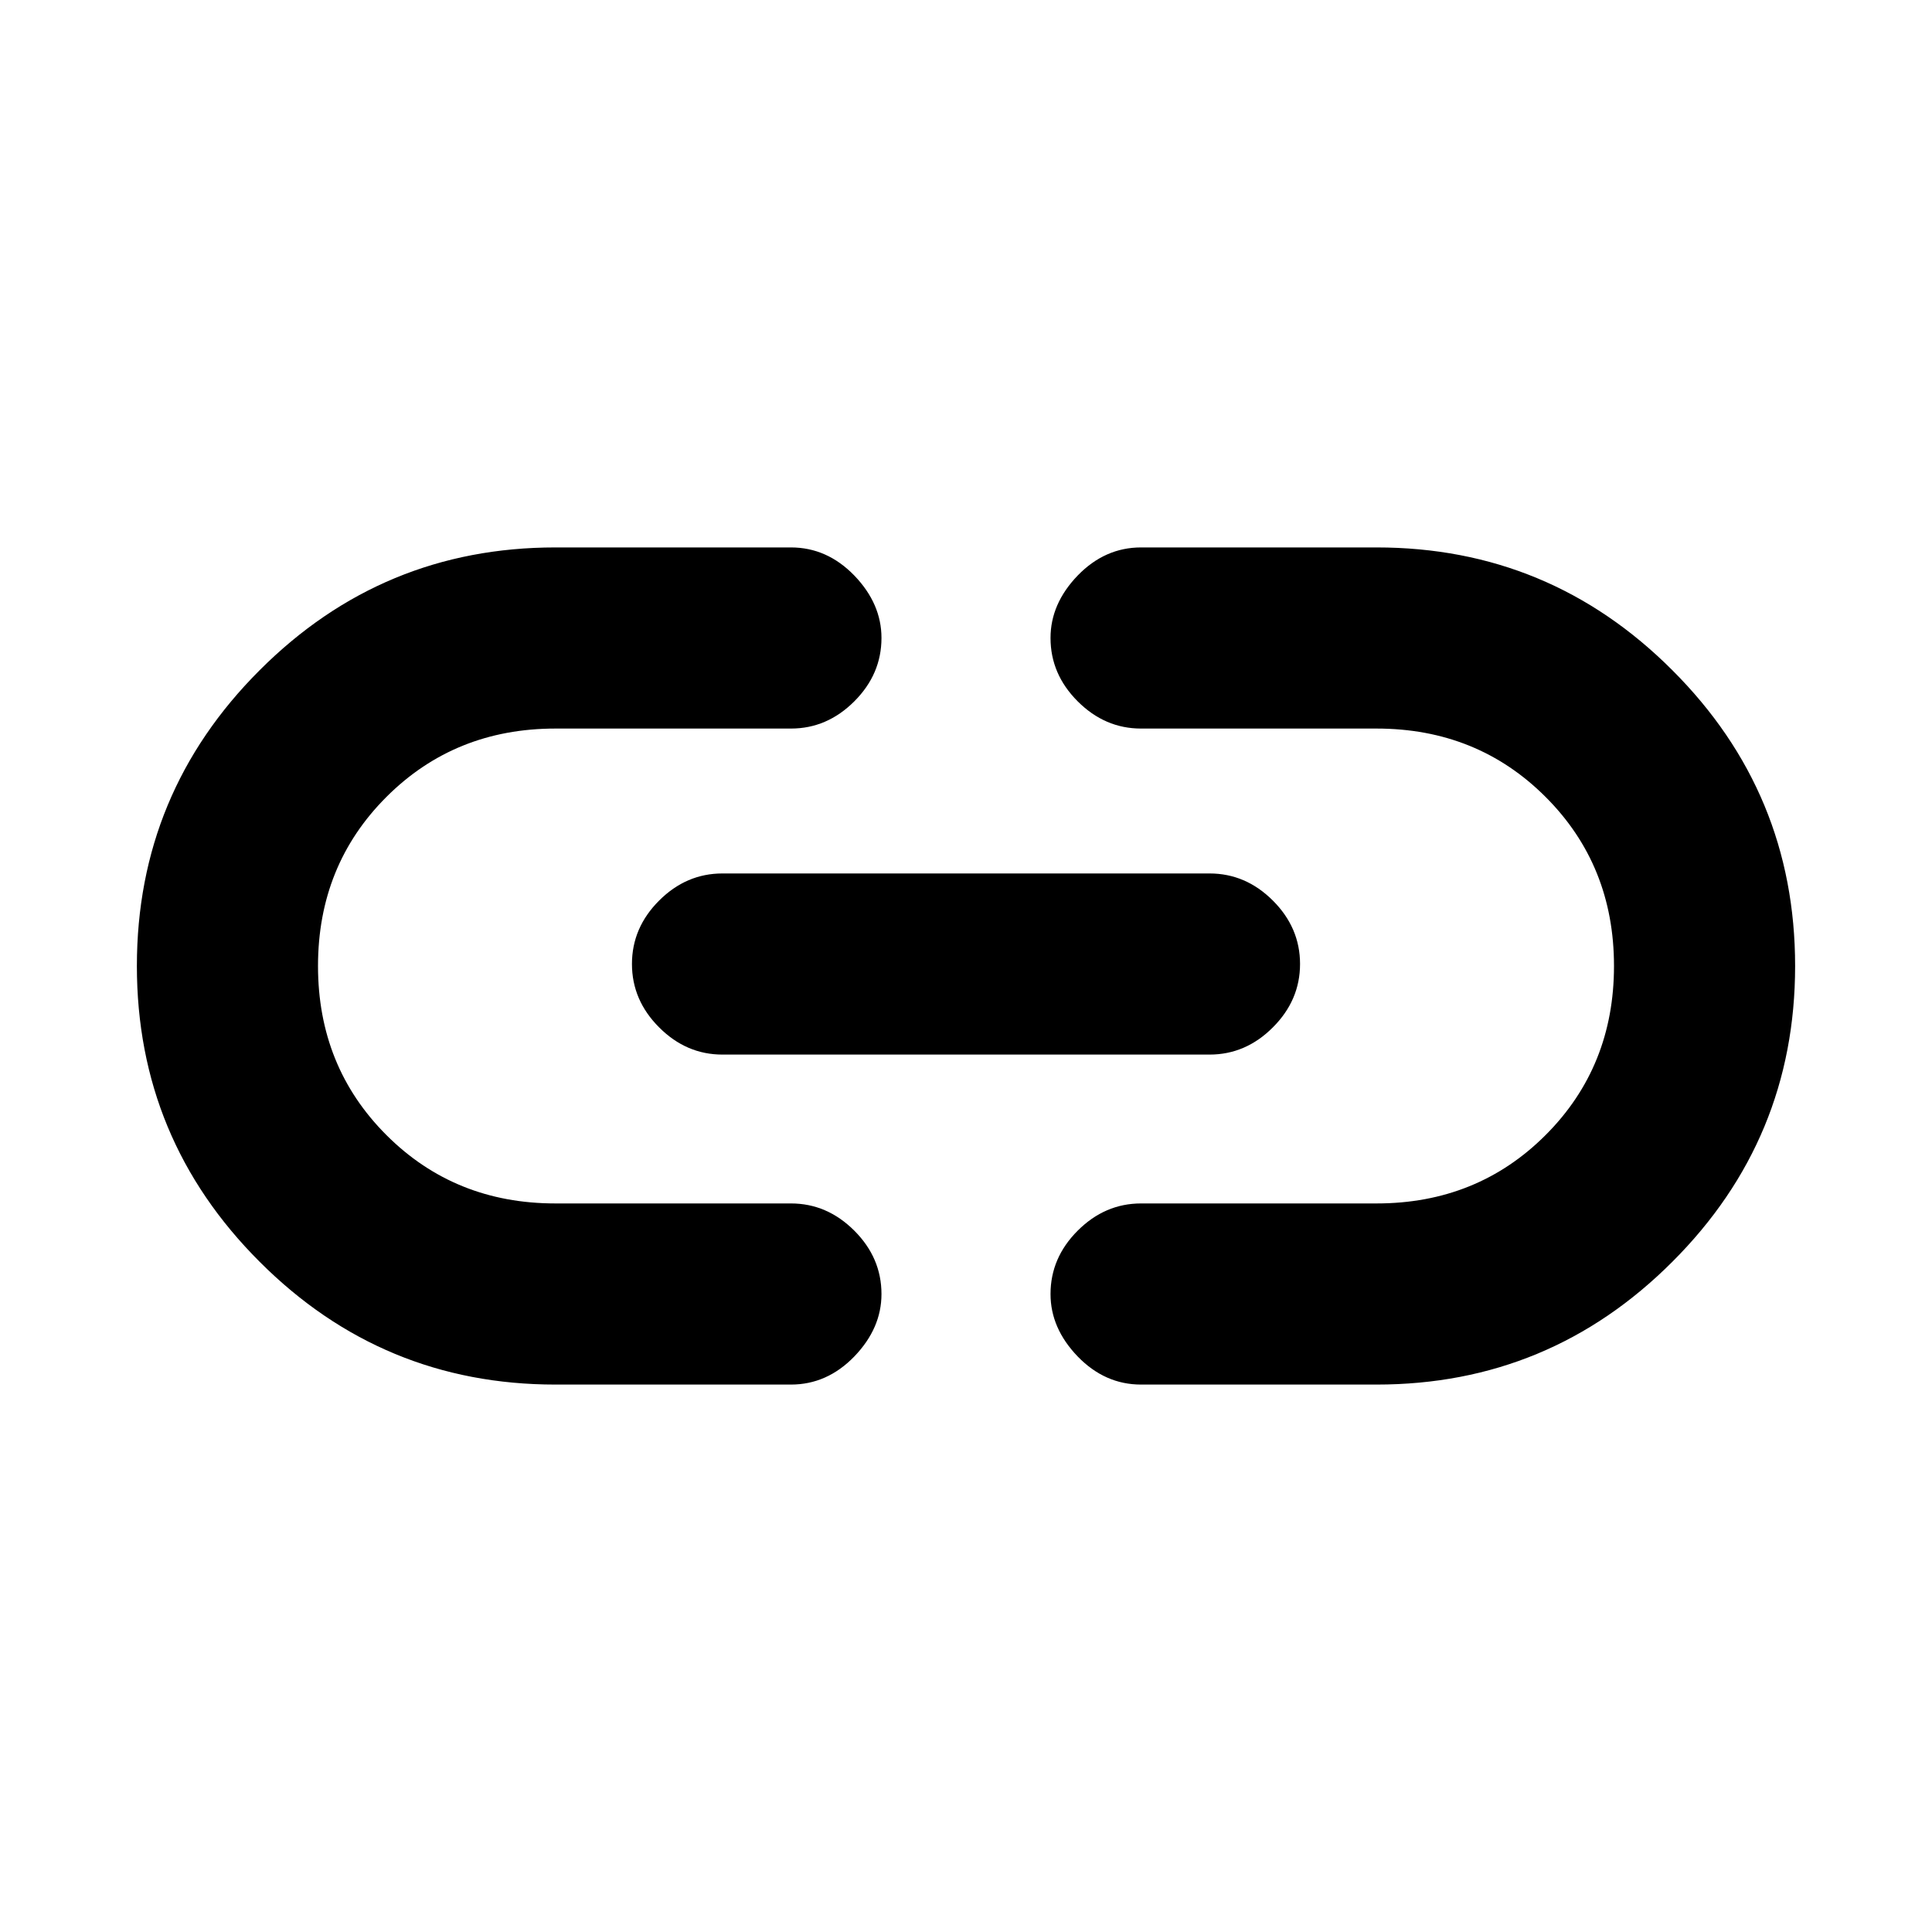<svg xmlns="http://www.w3.org/2000/svg" height="20" width="20"><path d="M5.75 14.333q-1.792 0-3.062-1.271Q1.417 11.792 1.417 10q0-1.792 1.271-3.062 1.27-1.271 3.062-1.271h2.438q.374 0 .656.291.281.292.281.646 0 .375-.281.656-.282.282-.656.282H5.75q-1.042 0-1.75.708T3.292 10q0 1.042.708 1.75t1.75.708h2.438q.374 0 .656.282.281.281.281.656 0 .354-.281.646-.282.291-.656.291Zm1.729-3.416q-.375 0-.656-.282-.281-.281-.281-.656t.281-.656q.281-.281.656-.281h5.042q.375 0 .656.281t.281.656q0 .375-.281.656-.281.282-.656.282Zm4.333 3.416q-.374 0-.656-.291-.281-.292-.281-.646 0-.375.281-.656.282-.282.656-.282h2.438q1.042 0 1.75-.708t.708-1.75q0-1.042-.708-1.75t-1.75-.708h-2.438q-.374 0-.656-.282-.281-.281-.281-.656 0-.354.281-.646.282-.291.656-.291h2.438q1.792 0 3.062 1.271 1.271 1.27 1.271 3.062 0 1.792-1.271 3.062-1.27 1.271-3.062 1.271Z"/></svg>
